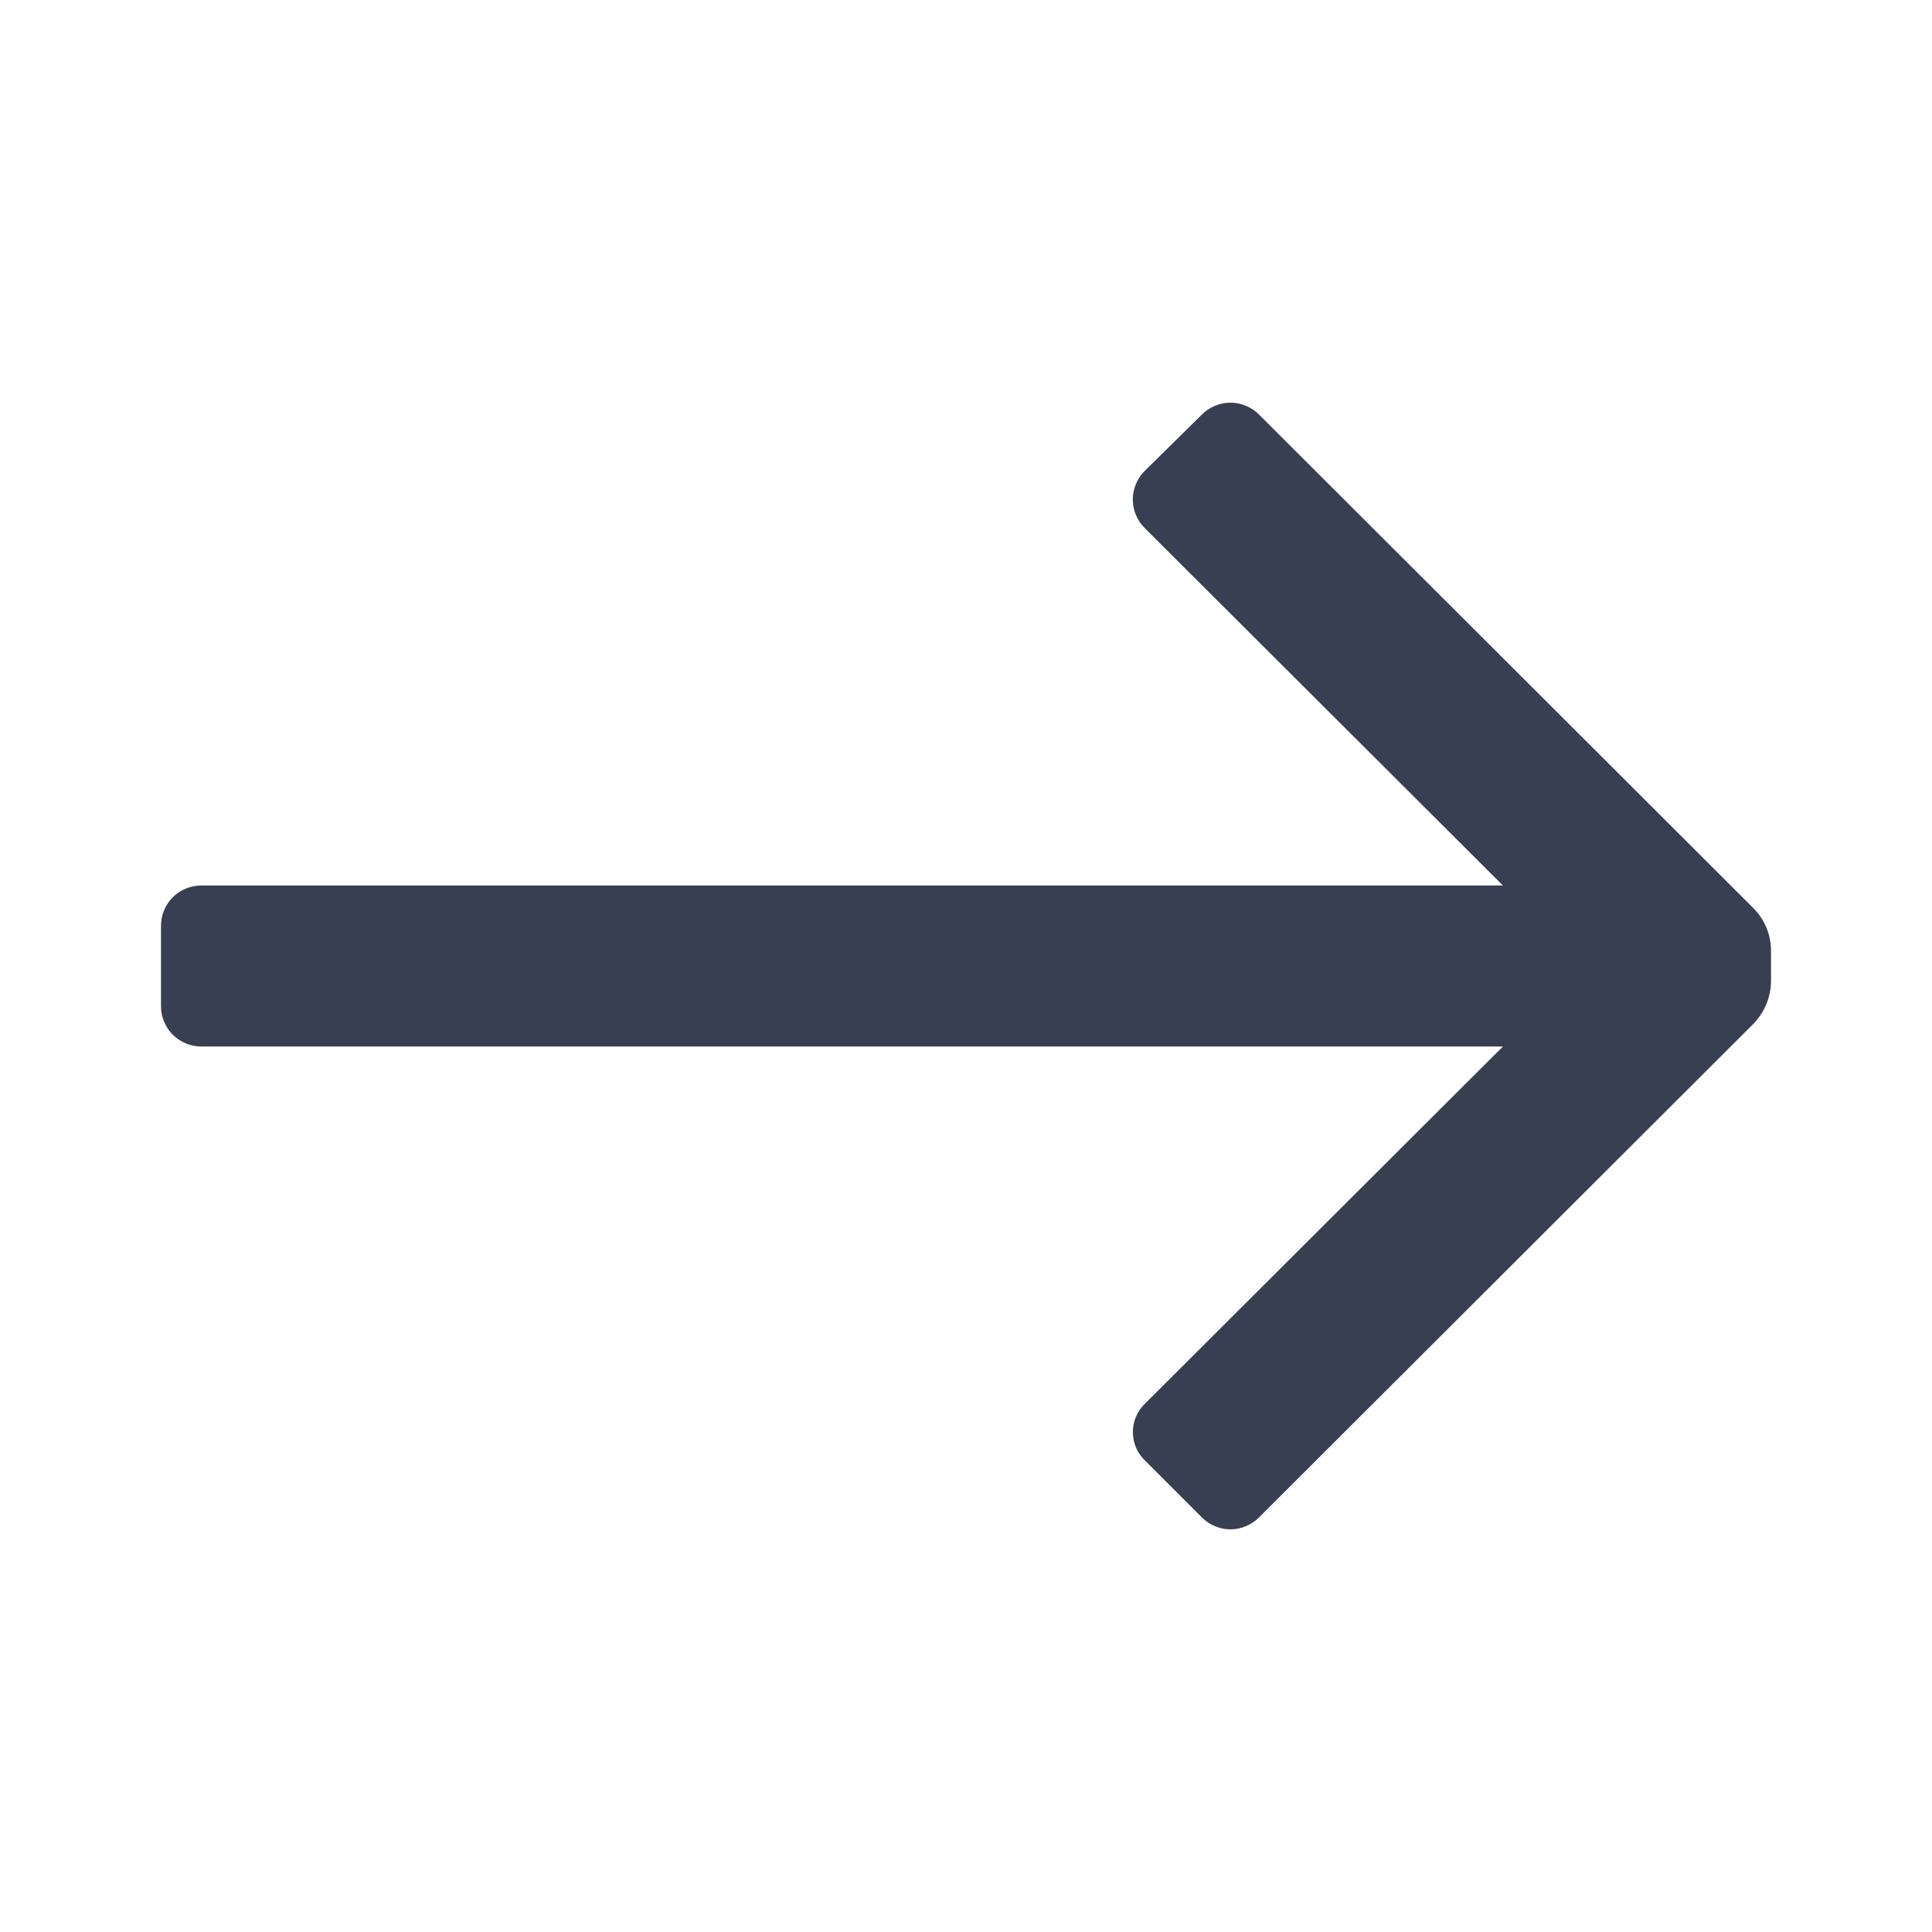 <svg width="24" height="24" viewBox="0 0 24 24" fill="none" xmlns="http://www.w3.org/2000/svg">
<path d="M2 12.5V11.5C2 11.367 2.053 11.24 2.146 11.146C2.24 11.053 2.367 11 2.5 11H18.67L14.22 6.56C14.173 6.513 14.136 6.458 14.111 6.397C14.085 6.336 14.072 6.271 14.072 6.205C14.072 6.139 14.085 6.074 14.111 6.013C14.136 5.952 14.173 5.896 14.22 5.85L14.93 5.15C14.976 5.103 15.032 5.066 15.093 5.041C15.154 5.015 15.219 5.002 15.285 5.002C15.351 5.002 15.416 5.015 15.477 5.041C15.538 5.066 15.594 5.103 15.64 5.15L21.78 11.28C21.921 11.421 22 11.611 22 11.81V12.19C21.998 12.388 21.919 12.578 21.78 12.72L15.64 18.85C15.594 18.897 15.538 18.934 15.477 18.959C15.416 18.985 15.351 18.998 15.285 18.998C15.219 18.998 15.154 18.985 15.093 18.959C15.032 18.934 14.976 18.897 14.93 18.85L14.22 18.14C14.173 18.094 14.136 18.04 14.111 17.98C14.086 17.92 14.073 17.855 14.073 17.79C14.073 17.725 14.086 17.66 14.111 17.6C14.136 17.54 14.173 17.486 14.22 17.44L18.67 13H2.5C2.367 13 2.24 12.947 2.146 12.854C2.053 12.76 2 12.633 2 12.5Z" fill="#393F52"/>
</svg>
